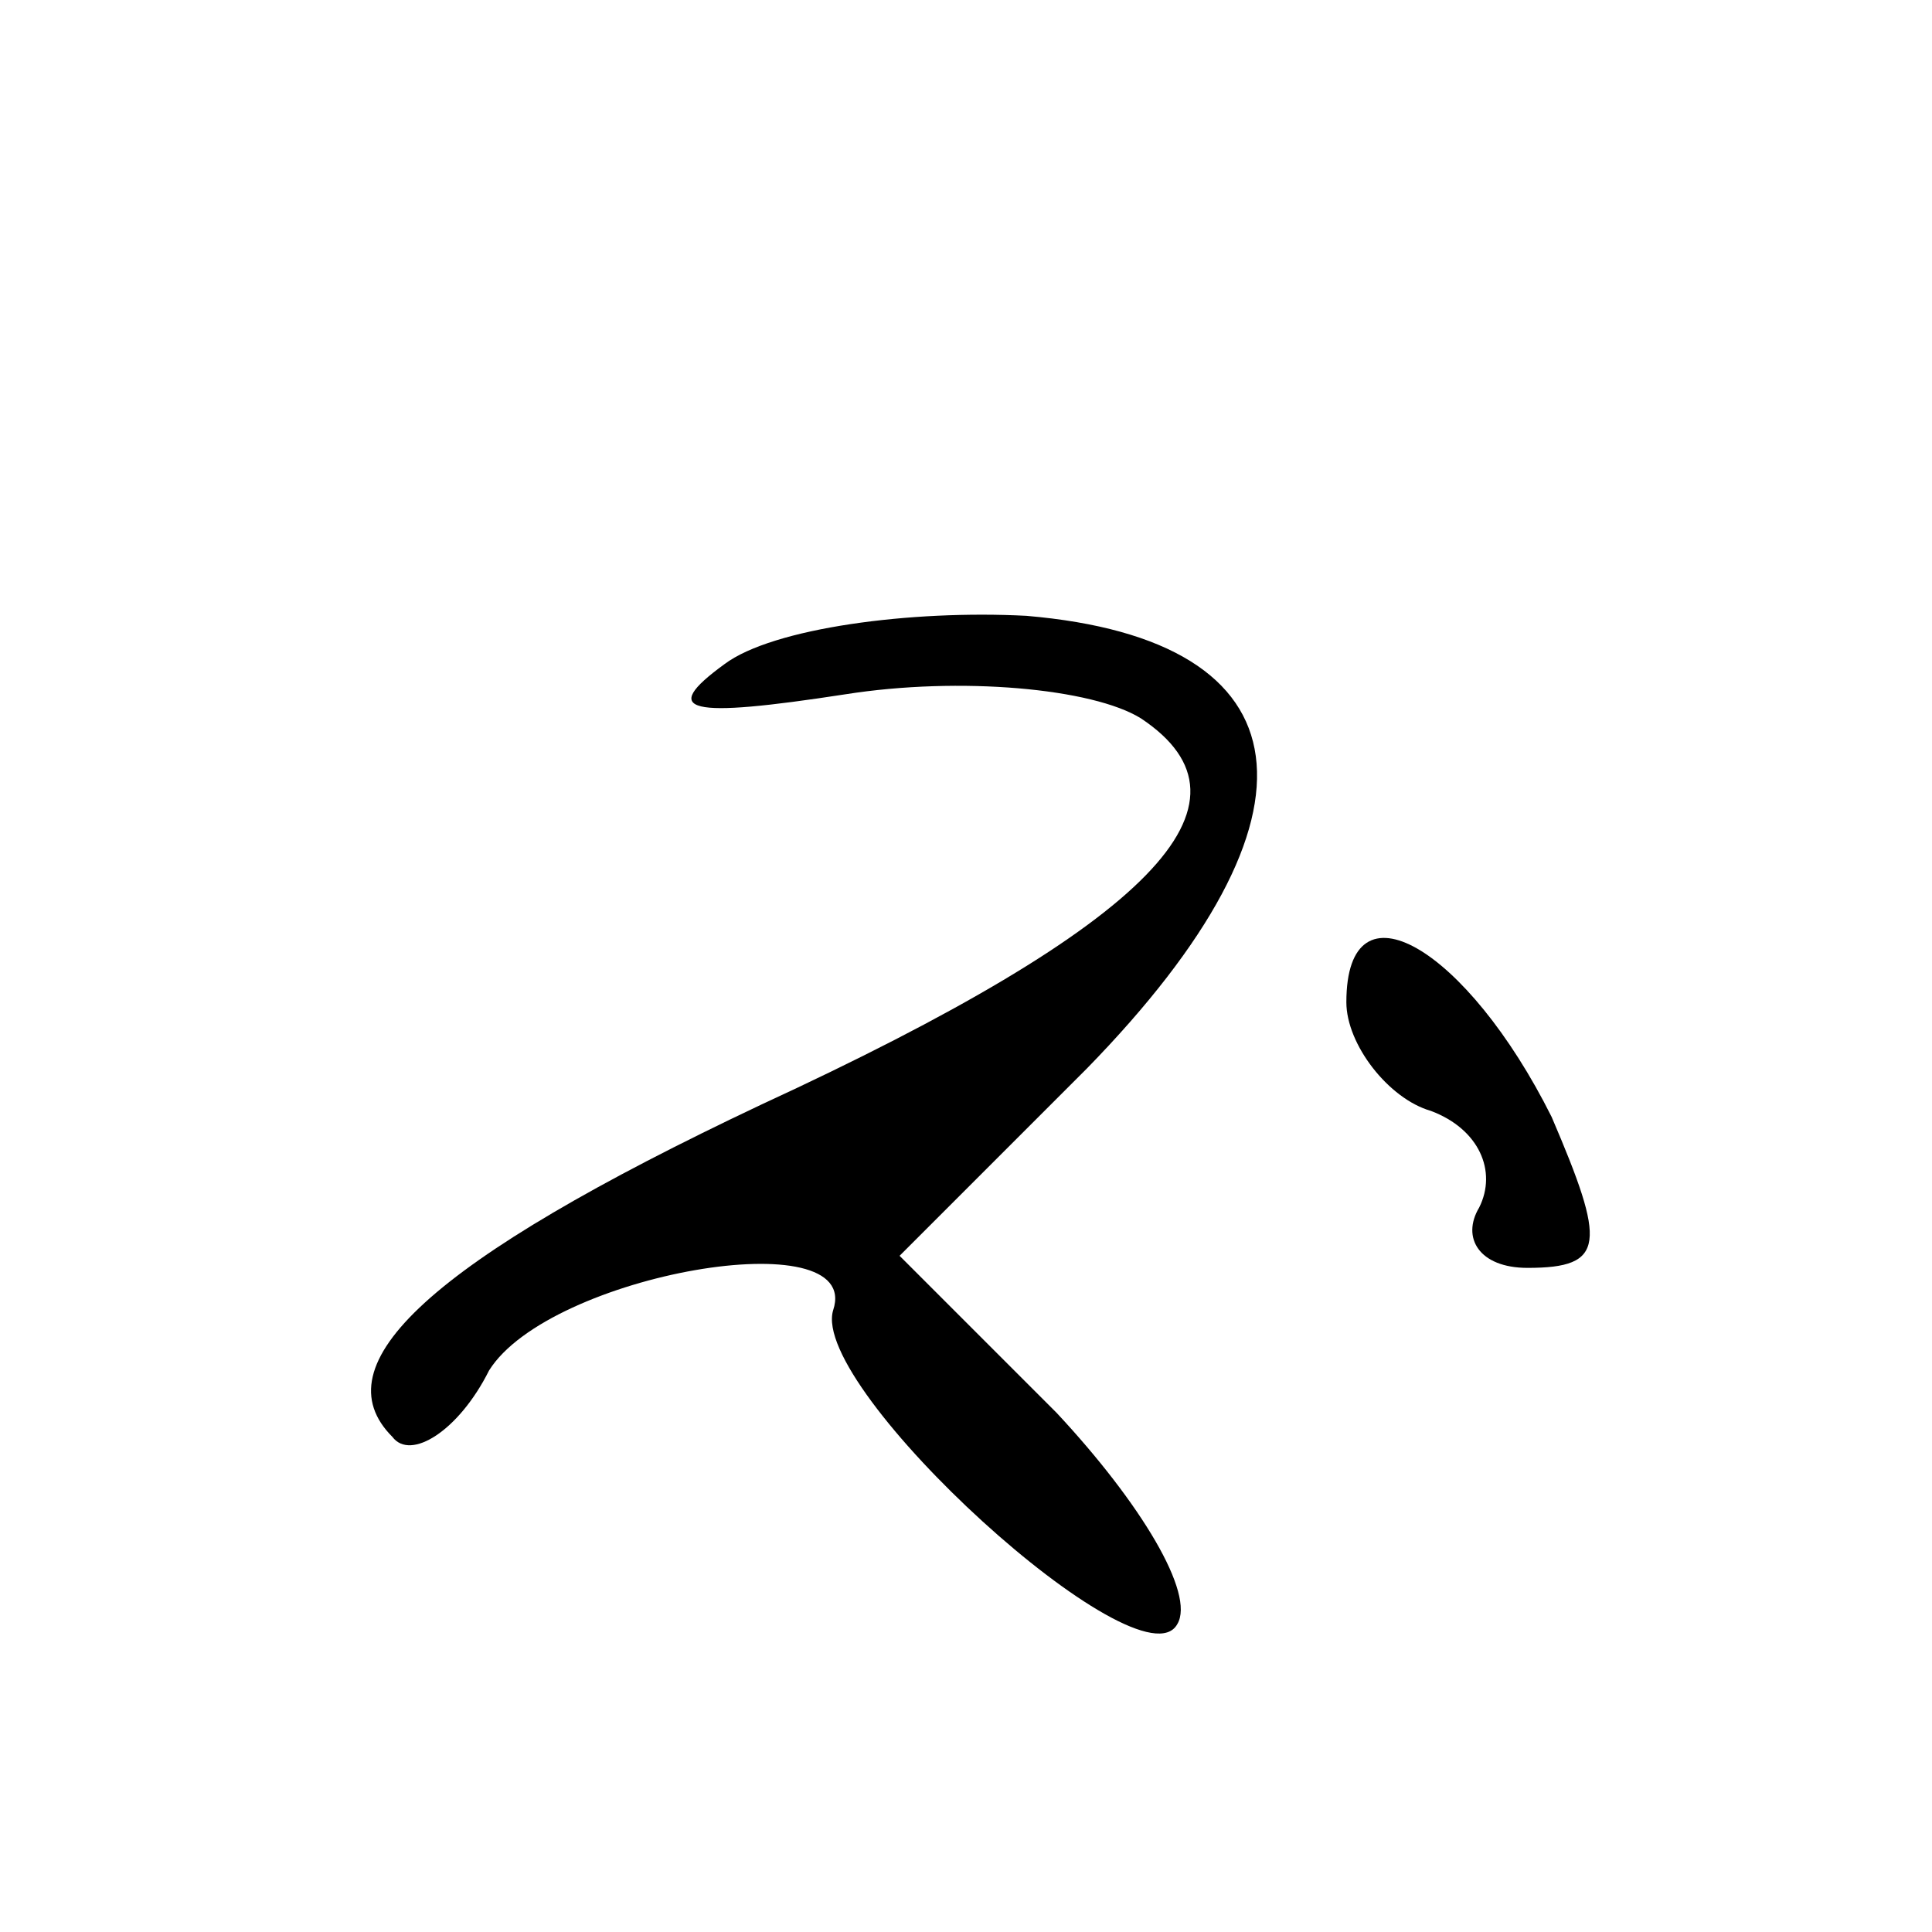 <?xml version="1.0" standalone="no"?>
<!DOCTYPE svg PUBLIC "-//W3C//DTD SVG 20010904//EN"
 "http://www.w3.org/TR/2001/REC-SVG-20010904/DTD/svg10.dtd">
<svg version="1.0" xmlns="http://www.w3.org/2000/svg"
 width="32pt" height="32pt" viewBox="0 0 32 32"
 preserveAspectRatio="xMidYMid meet">
<g transform="translate(0,32) scale(0.1,-0.1)"
fill="#000000" stroke="none">
<path fill="#000000" stroke="none" d="M120 210 c-11 -8 -6 -9 20 -5 19 3 41
1 49 -4 21 -14 2 -34 -63 -64 -55 -26 -73 -43 -61 -55 3 -4 11 1 16 11 10 16
62 25 57 10 -4 -13 51 -63 57 -52 3 5 -6 20 -20 35 l-26 26 31 31 c41 42 37
71 -10 75 -19 1 -42 -2 -50 -8z"/>
<path fill="#000000" stroke="none" d="M223 154 c0 -7 7 -16 14 -18 8 -3 11
-10 8 -16 -3 -5 0 -10 8 -10 13 0 13 4 4 25 -14 28 -34 40 -34 19z"/>
</g>
</svg>
